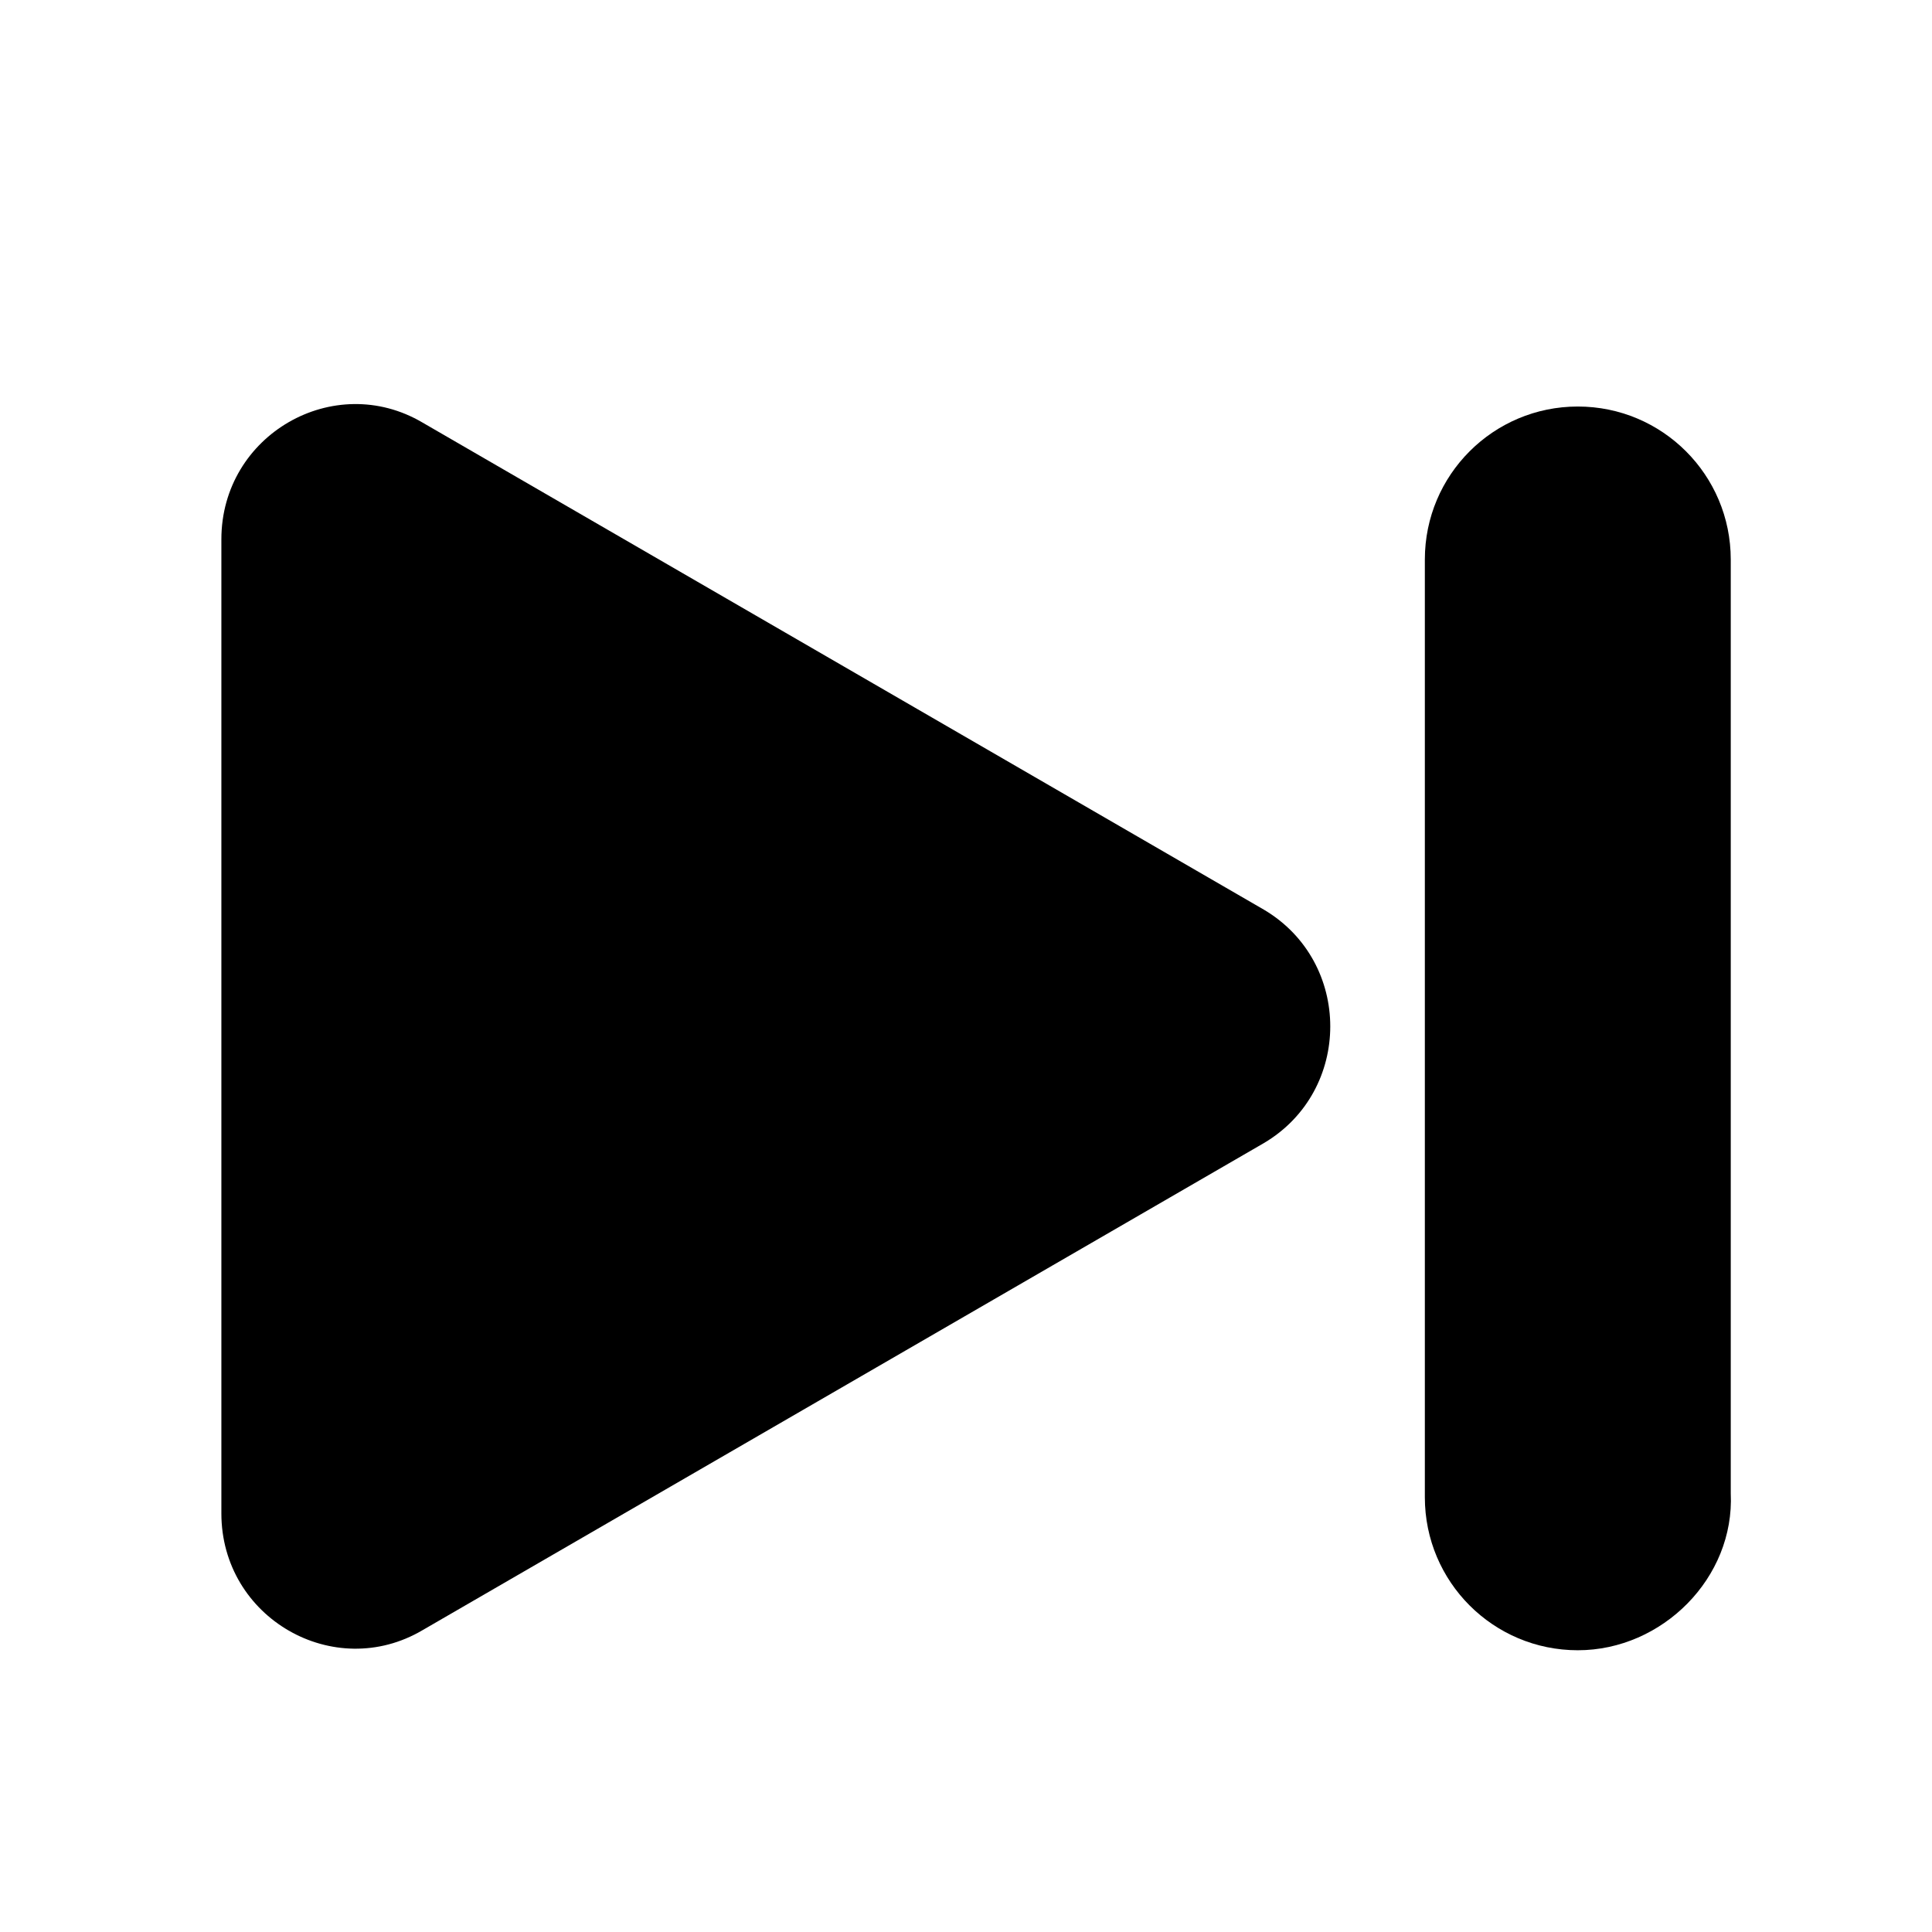 <svg version="1.2" baseProfile="tiny" id="Layer_1" xmlns="http://www.w3.org/2000/svg" xmlns:xlink="http://www.w3.org/1999/xlink" x="0px" y="0px" viewBox="0 0 48 48" overflow="visible" xml:space="preserve"> <path d="M31.4,22.6L10.5,10.5c-2.2-1.3-5,0.3-5,2.9v24.2c0,2.6,2.8,4.2,5,2.9l20.9-12.1C33.6,27.1,33.6,23.9,31.4,22.6z"/> <path d="M39.2,41L39.2,41c-2.1,0-3.8-1.7-3.8-3.8V13.9c0-2.1,1.7-3.8,3.8-3.8h0c2.1,0,3.8,1.7,3.8,3.8v23.2 C43.1,39.2,41.3,41,39.2,41z"/> </svg>